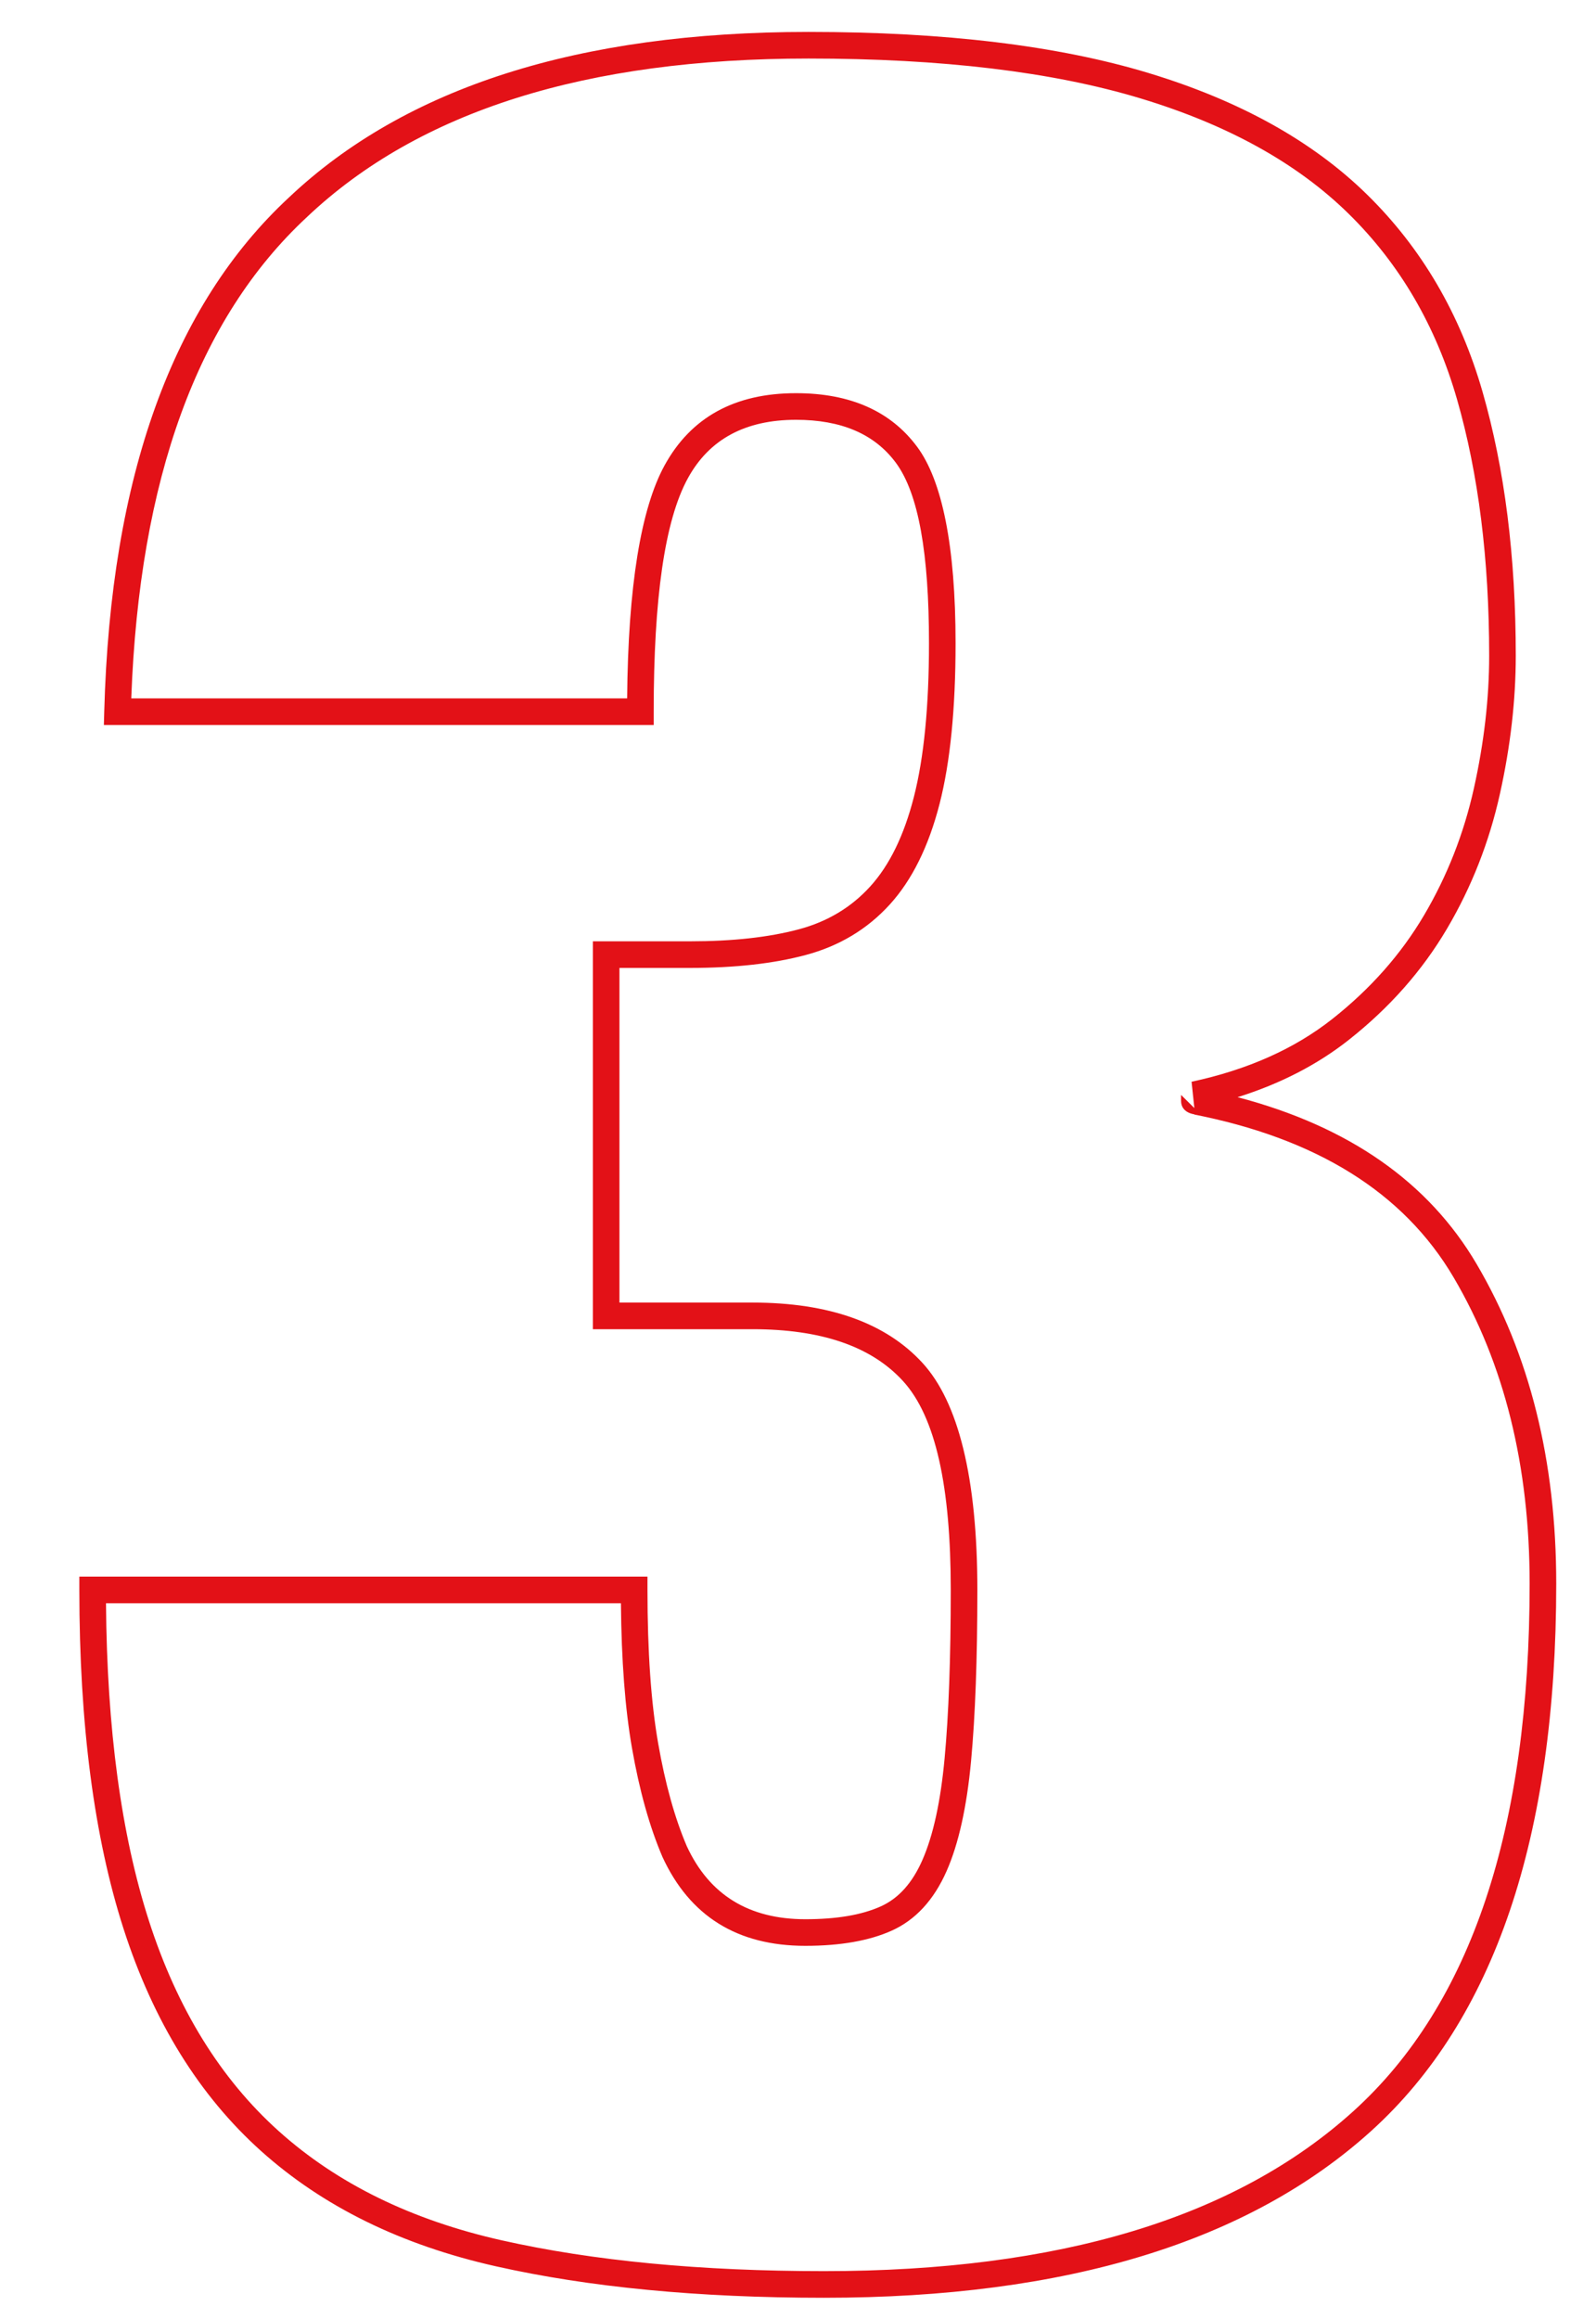 <?xml version="1.0" encoding="UTF-8" standalone="no"?><!DOCTYPE svg PUBLIC "-//W3C//DTD SVG 1.1//EN" "http://www.w3.org/Graphics/SVG/1.1/DTD/svg11.dtd"><svg width="100%" height="100%" viewBox="0 0 250 363" version="1.1" xmlns="http://www.w3.org/2000/svg" xmlns:xlink="http://www.w3.org/1999/xlink" xml:space="preserve" xmlns:serif="http://www.serif.com/" style="fill-rule:evenodd;clip-rule:evenodd;stroke-linejoin:round;stroke-miterlimit:2;"><path d="M193.858,171.745c6.705,-2.098 12.514,-5.097 17.433,-8.98c6.386,-5.041 11.507,-10.842 15.372,-17.396c3.849,-6.525 6.61,-13.552 8.283,-21.081c1.66,-7.468 2.487,-14.688 2.487,-21.658c0,-15.492 -1.739,-29.252 -5.2,-41.283c-3.516,-12.224 -9.553,-22.519 -18.093,-30.892c-8.503,-8.337 -19.911,-14.697 -34.25,-19.032c-14.135,-4.274 -31.885,-6.427 -53.252,-6.427c-36.07,0 -63.172,8.708 -81.375,25.913c-18.213,16.894 -27.939,43.677 -28.933,80.439l-0.058,2.14l86.124,0l-0,-2.083c-0,-17.708 1.714,-29.897 5.35,-36.537c3.366,-6.148 9.038,-9.155 16.941,-9.155c7.028,0 12.266,2.176 15.634,6.714c3.576,4.82 5.196,14.259 5.196,28.253c-0,9.862 -0.782,17.897 -2.373,24.101c-1.526,5.954 -3.782,10.626 -6.836,13.985c-2.981,3.279 -6.711,5.508 -11.182,6.701c-4.726,1.26 -10.398,1.879 -17.014,1.879l-15.245,0l-0,60.717l24.995,0c10.66,0 18.546,2.617 23.571,8.099c5.134,5.601 7.496,16.538 7.496,32.718c0,10.647 -0.321,19.439 -0.966,26.375c-0.624,6.713 -1.771,12.027 -3.489,15.929c-1.549,3.522 -3.686,5.959 -6.504,7.227c-3.029,1.363 -6.973,2.01 -11.82,2.01c-8.831,0 -15.034,-3.794 -18.572,-11.439c-1.89,-4.418 -3.379,-9.781 -4.482,-16.086c-1.121,-6.405 -1.675,-14.41 -1.675,-24.016l-0,-2.084l-88.992,0l0,2.084c0,21.054 2.32,38.734 6.925,53.044c4.675,14.524 11.873,26.114 21.555,34.794c9.673,8.673 21.922,14.696 36.765,18.032c14.593,3.279 31.726,4.926 51.401,4.926c38.009,-0 66.566,-8.781 85.736,-26.133c19.207,-17.386 28.96,-45.899 28.96,-85.638c-0,-19.259 -4.174,-35.938 -12.475,-50.05c-7.518,-12.781 -19.973,-21.523 -37.438,-26.11Zm-6.771,1.706c0,-0 -2.083,-2.057 -2.083,-2.057l0,0.926c0,1.912 2.083,2.106 2.083,2.106l0,0.038l-0.395,-0.076c19.461,3.766 33.165,12.239 41.012,25.579c7.949,13.513 11.9,29.496 11.9,47.938c0,38.26 -9.097,65.81 -27.59,82.549c-18.53,16.773 -46.198,25.055 -82.939,25.055c-19.325,-0 -36.154,-1.604 -50.487,-4.824c-14.082,-3.165 -25.72,-8.842 -34.897,-17.069c-9.168,-8.219 -15.945,-19.217 -20.37,-32.968c-4.342,-13.49 -6.571,-30.053 -6.717,-49.685c-0,0 80.659,0 80.659,0c0.077,8.973 0.656,16.523 1.729,22.651c1.169,6.682 2.764,12.359 4.768,17.036l0.011,0.027c4.276,9.264 11.72,13.911 22.379,13.911c5.553,0 10.059,-0.815 13.53,-2.377c3.683,-1.657 6.583,-4.745 8.608,-9.349c1.858,-4.222 3.148,-9.959 3.824,-17.221c0.655,-7.038 0.984,-15.958 0.984,-26.761c-0,-17.622 -3,-29.433 -8.592,-35.533c-5.699,-6.218 -14.551,-9.451 -26.642,-9.451c0.001,0 -20.829,0 -20.829,0c0,0 0,-52.383 0,-52.383c0,0 11.079,0 11.079,0c7.035,0 13.063,-0.68 18.087,-2.02c5.279,-1.408 9.674,-4.054 13.193,-7.924c3.446,-3.792 6.065,-9.032 7.789,-15.753c1.659,-6.471 2.502,-14.849 2.502,-25.136c0,-15.257 -2.117,-25.48 -6.016,-30.735c-4.108,-5.537 -10.407,-8.399 -18.98,-8.399c-9.646,0 -16.487,3.818 -20.596,11.321c-3.694,6.746 -5.707,18.888 -5.853,36.454l-77.675,0c1.262,-34.287 10.364,-59.436 27.541,-75.364l0.007,-0.007c17.555,-16.597 43.75,-24.787 78.527,-24.787c20.882,0 38.232,2.072 52.047,6.248c13.611,4.115 24.466,10.105 32.538,18.019c8.034,7.877 13.698,17.569 17.006,29.069c3.364,11.695 5.038,25.072 5.038,40.131c-0,6.679 -0.798,13.597 -2.388,20.754c-1.577,7.096 -4.178,13.719 -7.805,19.869c-3.61,6.121 -8.401,11.533 -14.365,16.241c-5.943,4.692 -13.3,7.959 -22.058,9.836l0.436,4.121Z" style="fill:#e31117;"/></svg>